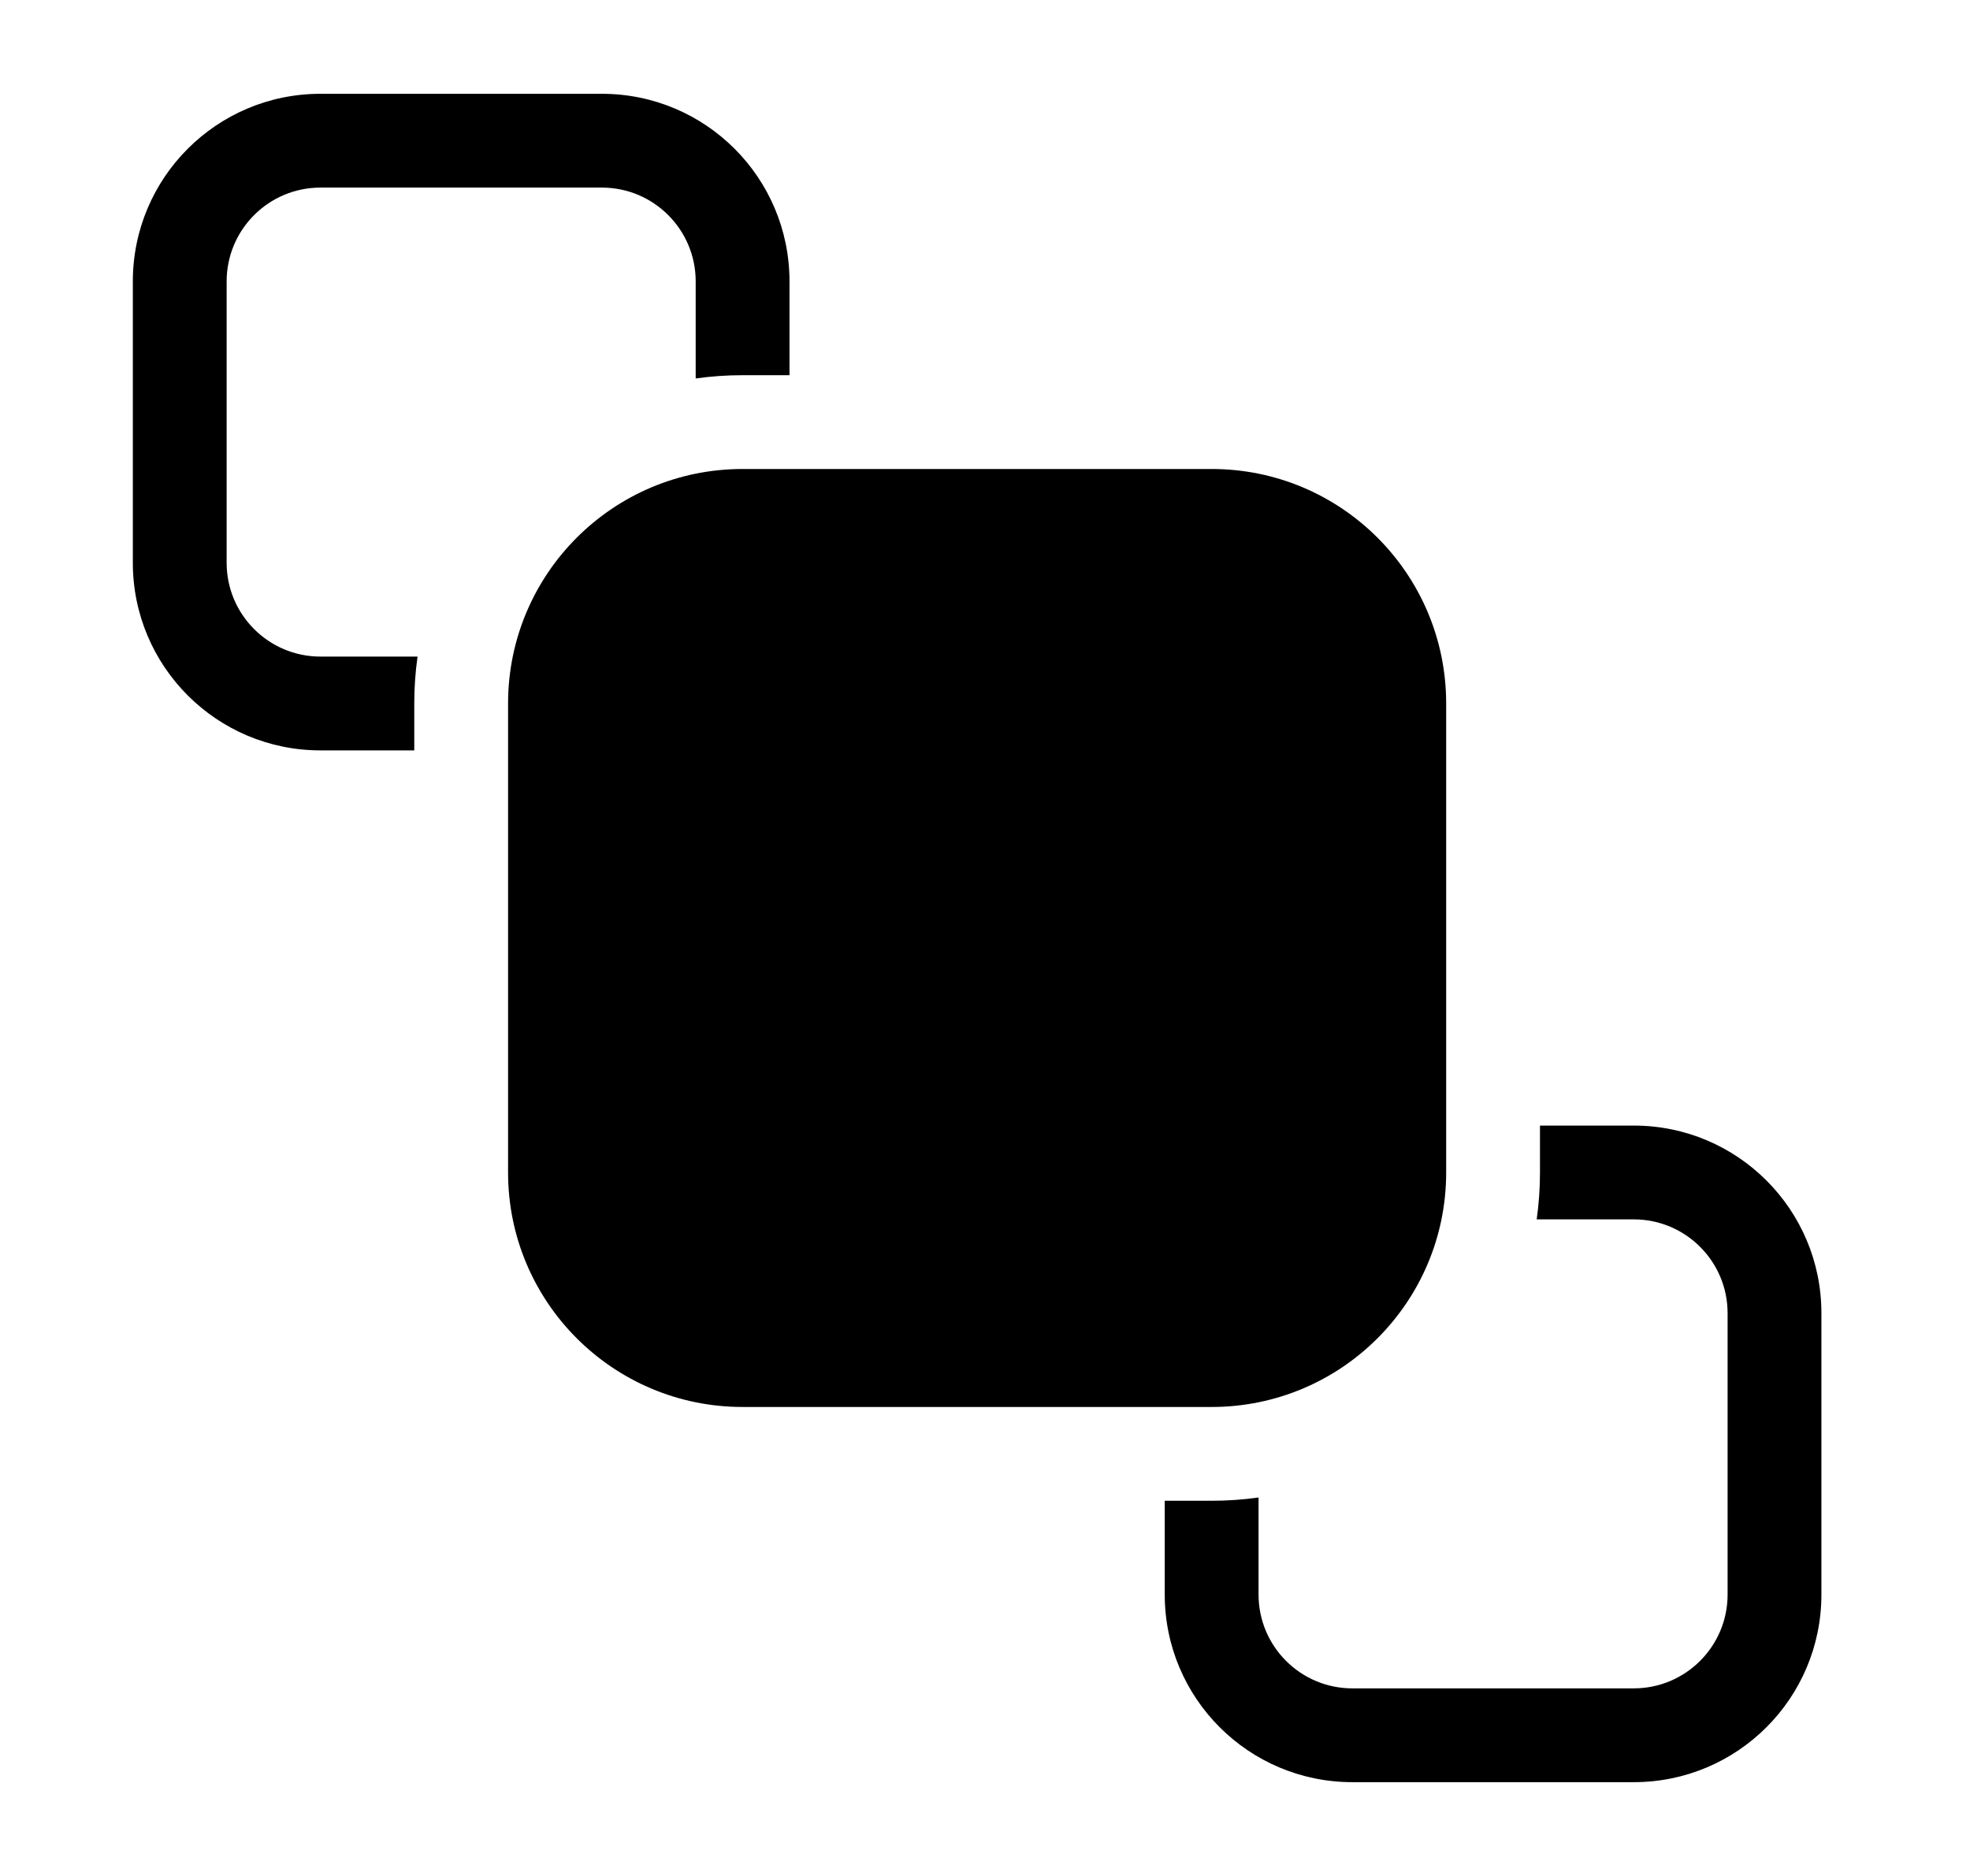 <svg xmlns="http://www.w3.org/2000/svg" viewBox="0 0 21 20" fill="none"><path d="M1.416 3C1.416 1.895 2.311 1 3.416 1H6.416C7.521 1 8.416 1.895 8.416 3V4H7.916C7.746 4 7.579 4.012 7.416 4.035V3C7.416 2.448 6.968 2 6.416 2H3.416C2.864 2 2.416 2.448 2.416 3V6C2.416 6.552 2.864 7 3.416 7H4.451C4.428 7.163 4.416 7.33 4.416 7.5V8H3.416C2.311 8 1.416 7.105 1.416 6V3ZM12.416 16V17C12.416 18.105 13.311 19 14.416 19H17.416C18.521 19 19.416 18.105 19.416 17V14C19.416 12.895 18.521 12 17.416 12H16.416V12.5C16.416 12.67 16.404 12.837 16.381 13H17.416C17.968 13 18.416 13.448 18.416 14V17C18.416 17.552 17.968 18 17.416 18H14.416C13.864 18 13.416 17.552 13.416 17V15.965C13.253 15.988 13.086 16 12.916 16H12.416ZM5.416 7.5C5.416 6.119 6.535 5 7.916 5H12.916C14.297 5 15.416 6.119 15.416 7.5V12.5C15.416 13.881 14.297 15 12.916 15H7.916C6.535 15 5.416 13.881 5.416 12.5V7.5Z" fill="currentColor"/></svg>